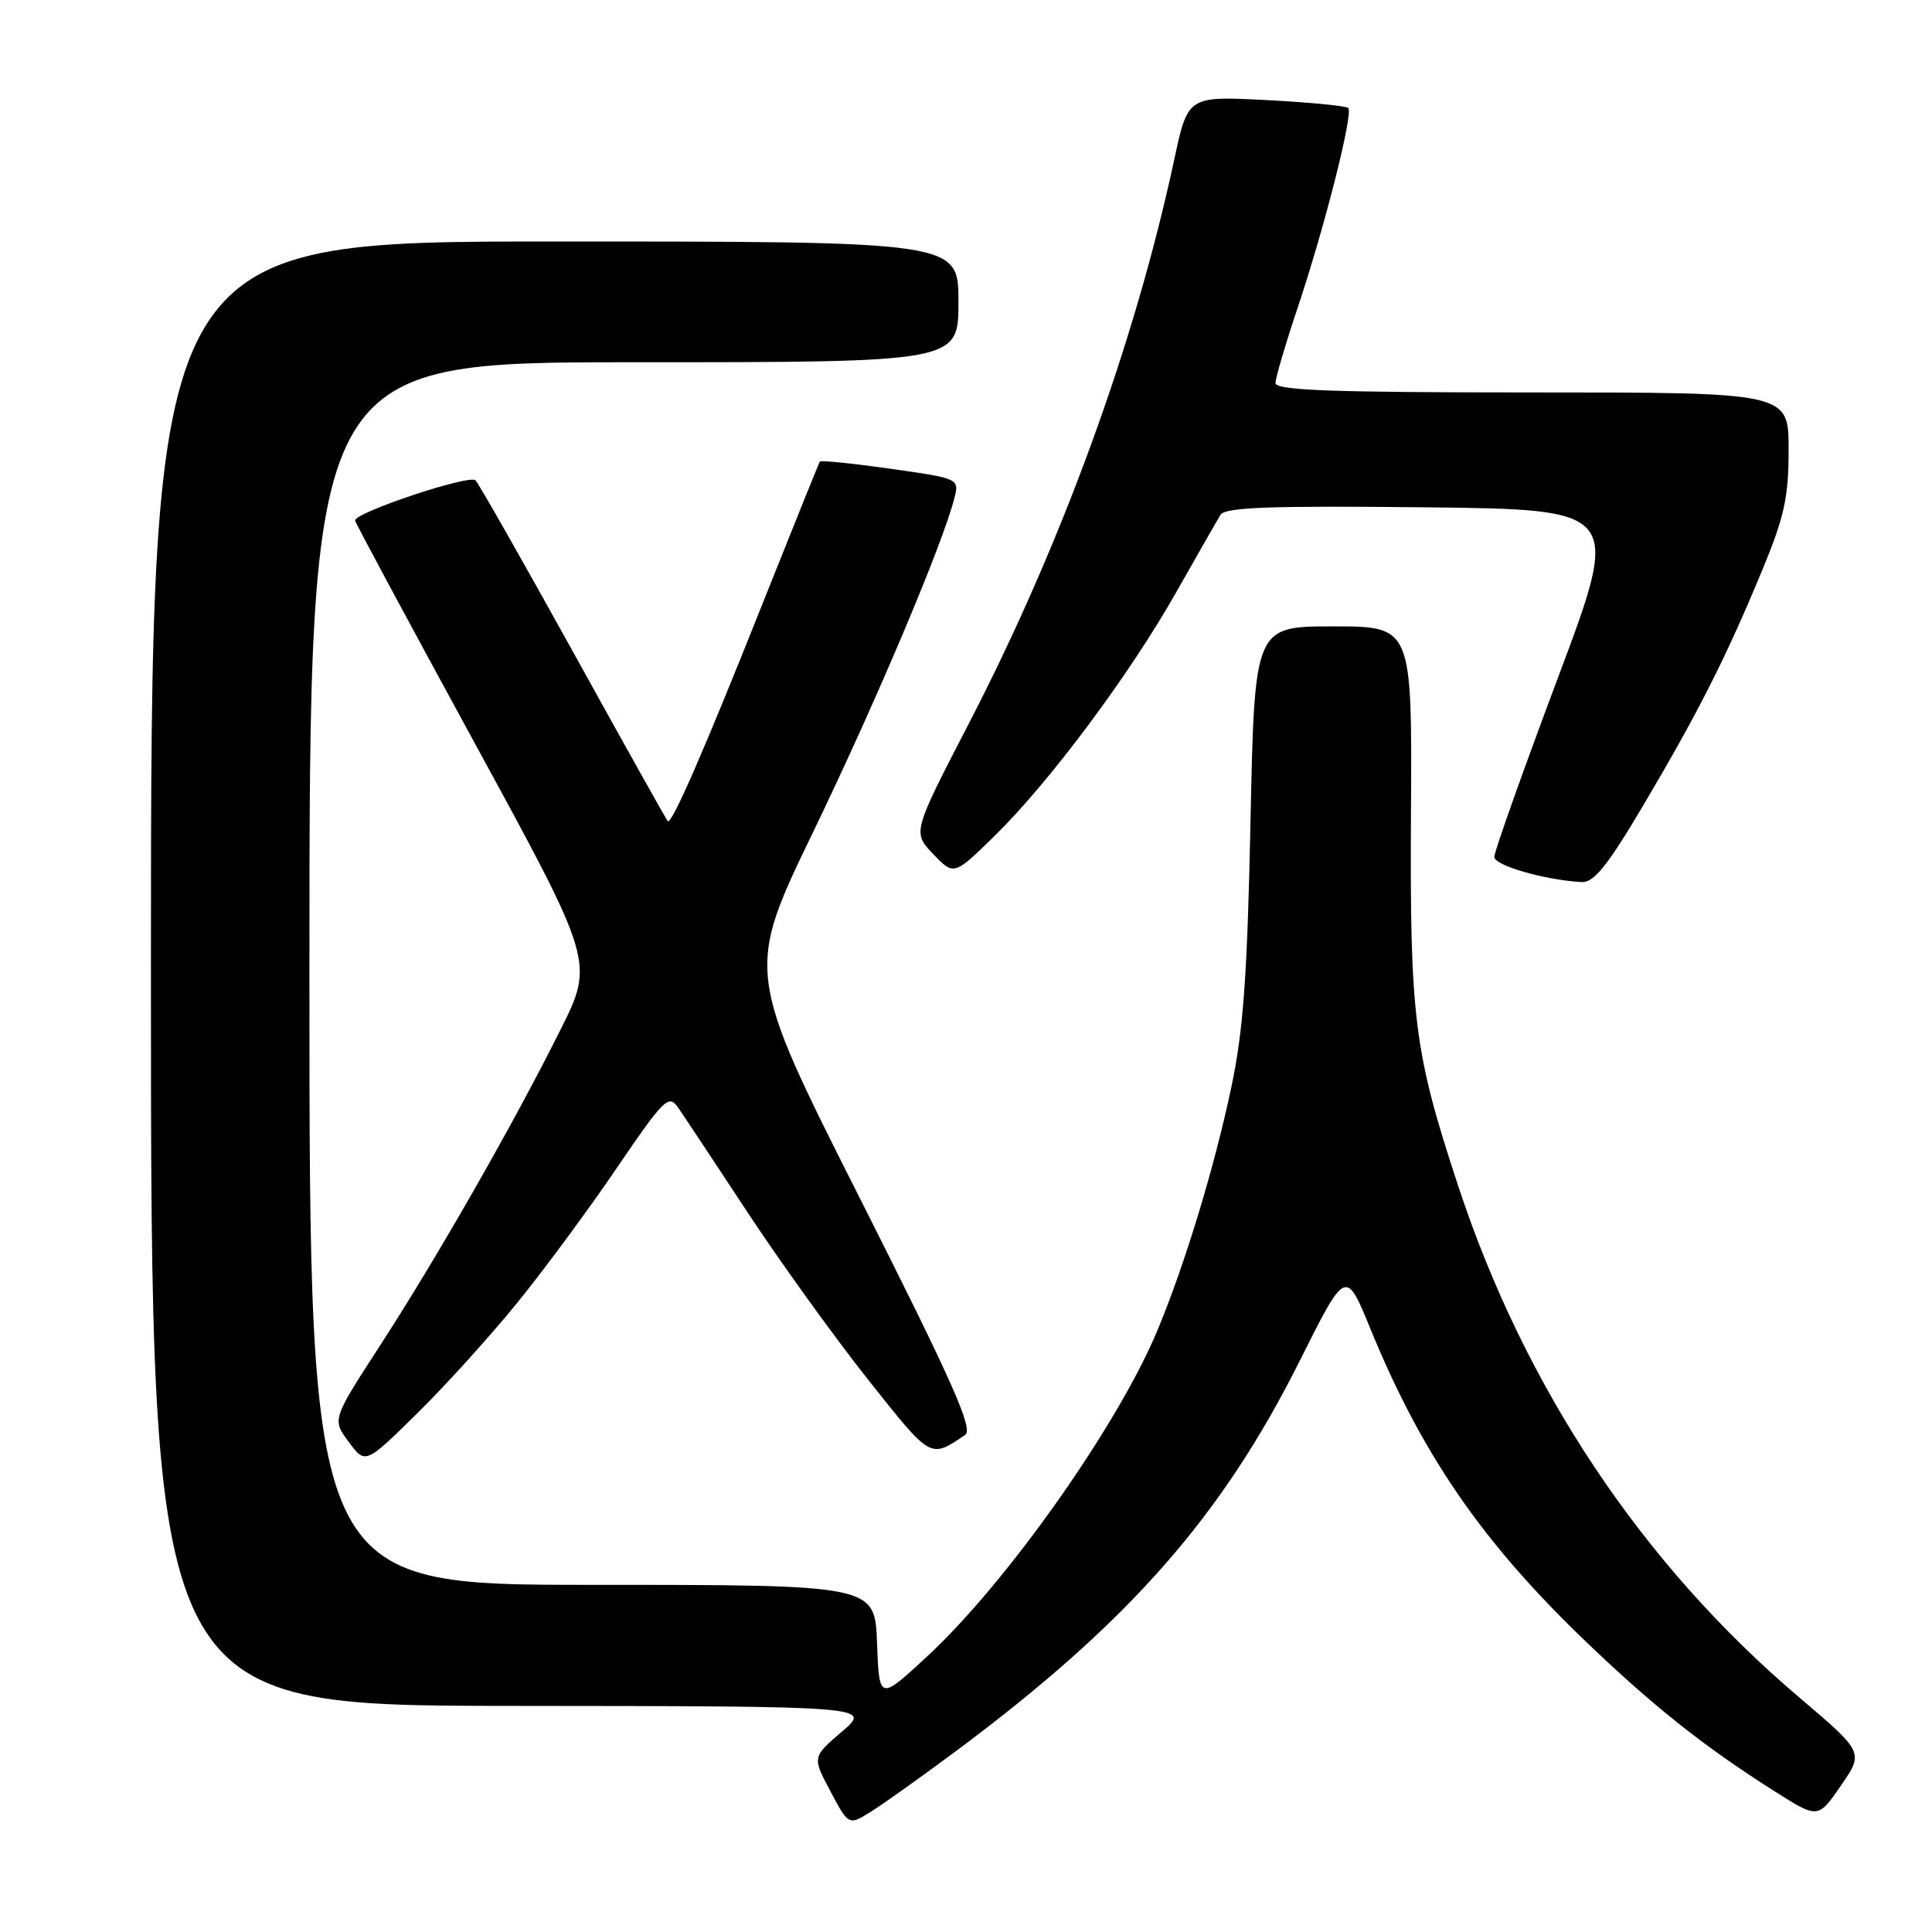 <?xml version="1.0" encoding="UTF-8" standalone="no"?>
<!DOCTYPE svg PUBLIC "-//W3C//DTD SVG 1.1//EN" "http://www.w3.org/Graphics/SVG/1.1/DTD/svg11.dtd" >
<svg xmlns="http://www.w3.org/2000/svg" xmlns:xlink="http://www.w3.org/1999/xlink" version="1.1" viewBox="0 0 256 256">
 <g >
 <path fill="currentColor"
d=" M 126.83 231.91 C 149.59 214.94 161.90 200.94 172.23 180.30 C 178.33 168.11 178.33 168.11 181.61 176.13 C 188.36 192.61 196.30 204.18 209.71 217.11 C 218.93 225.99 225.71 231.38 235.20 237.39 C 240.90 241.00 240.90 241.00 243.94 236.59 C 246.97 232.19 246.97 232.19 238.39 224.90 C 217.56 207.22 202.00 183.87 193.17 157.00 C 187.37 139.37 186.81 134.91 186.96 107.75 C 187.11 83.00 187.11 83.00 176.67 83.00 C 166.24 83.00 166.24 83.00 165.70 108.75 C 165.28 129.14 164.76 136.48 163.17 144.00 C 160.92 154.69 156.98 167.63 153.34 176.34 C 148.06 188.96 133.41 209.70 122.88 219.46 C 116.50 225.37 116.50 225.37 116.21 217.68 C 115.92 210.00 115.92 210.00 78.46 210.00 C 41.00 210.00 41.00 210.00 41.00 129.00 C 41.00 48.00 41.00 48.00 84.00 48.00 C 127.00 48.00 127.00 48.00 127.00 40.00 C 127.00 32.00 127.00 32.00 73.50 32.00 C 20.00 32.00 20.00 32.00 20.00 129.00 C 20.00 226.00 20.00 226.00 67.75 226.04 C 115.50 226.08 115.50 226.08 111.56 229.45 C 107.62 232.82 107.62 232.82 110.04 237.36 C 112.45 241.91 112.45 241.91 115.47 240.01 C 117.14 238.97 122.25 235.32 126.83 231.91 Z  M 68.64 172.50 C 72.21 168.10 78.13 160.07 81.80 154.66 C 87.87 145.73 88.60 144.99 89.78 146.66 C 90.49 147.67 94.62 153.90 98.96 160.50 C 103.30 167.10 110.51 177.11 114.98 182.75 C 123.46 193.43 123.19 193.28 127.89 190.14 C 129.01 189.39 126.25 183.18 114.04 158.98 C 98.79 128.76 98.79 128.76 107.80 110.13 C 116.10 92.95 124.96 71.99 126.48 65.93 C 127.11 63.43 127.02 63.39 117.98 62.11 C 112.96 61.40 108.75 60.97 108.63 61.16 C 108.51 61.35 105.12 69.76 101.10 79.84 C 93.35 99.33 88.99 109.33 88.48 108.81 C 88.31 108.64 82.69 98.60 76.00 86.50 C 69.30 74.40 63.46 64.12 63.01 63.65 C 62.22 62.83 46.95 67.92 47.05 68.98 C 47.08 69.26 54.22 82.55 62.92 98.50 C 78.74 127.50 78.74 127.50 74.24 136.50 C 68.01 148.98 57.90 166.66 50.36 178.29 C 44.00 188.09 44.00 188.09 46.21 191.06 C 48.41 194.04 48.41 194.04 55.29 187.27 C 59.07 183.55 65.08 176.90 68.64 172.50 Z  M 217.72 106.75 C 225.00 94.46 228.74 87.06 233.46 75.66 C 236.45 68.45 237.00 65.93 237.00 59.56 C 237.00 52.00 237.00 52.00 203.00 52.00 C 176.46 52.00 169.00 51.73 169.01 50.75 C 169.02 50.06 170.32 45.62 171.91 40.89 C 175.50 30.19 179.35 15.01 178.65 14.31 C 178.36 14.03 173.46 13.55 167.76 13.26 C 157.40 12.73 157.40 12.73 155.60 21.12 C 150.38 45.46 140.67 72.13 128.36 95.90 C 120.91 110.30 120.91 110.30 123.66 113.17 C 126.40 116.03 126.40 116.03 131.78 110.77 C 139.05 103.65 149.64 89.45 155.84 78.50 C 158.65 73.55 161.29 68.92 161.72 68.22 C 162.33 67.22 168.23 67.00 188.65 67.22 C 214.81 67.50 214.81 67.50 206.40 89.90 C 201.78 102.22 198.00 112.86 198.00 113.54 C 198.00 114.68 204.65 116.60 209.58 116.88 C 211.19 116.97 212.99 114.74 217.72 106.75 Z "/>
</g>
</svg>